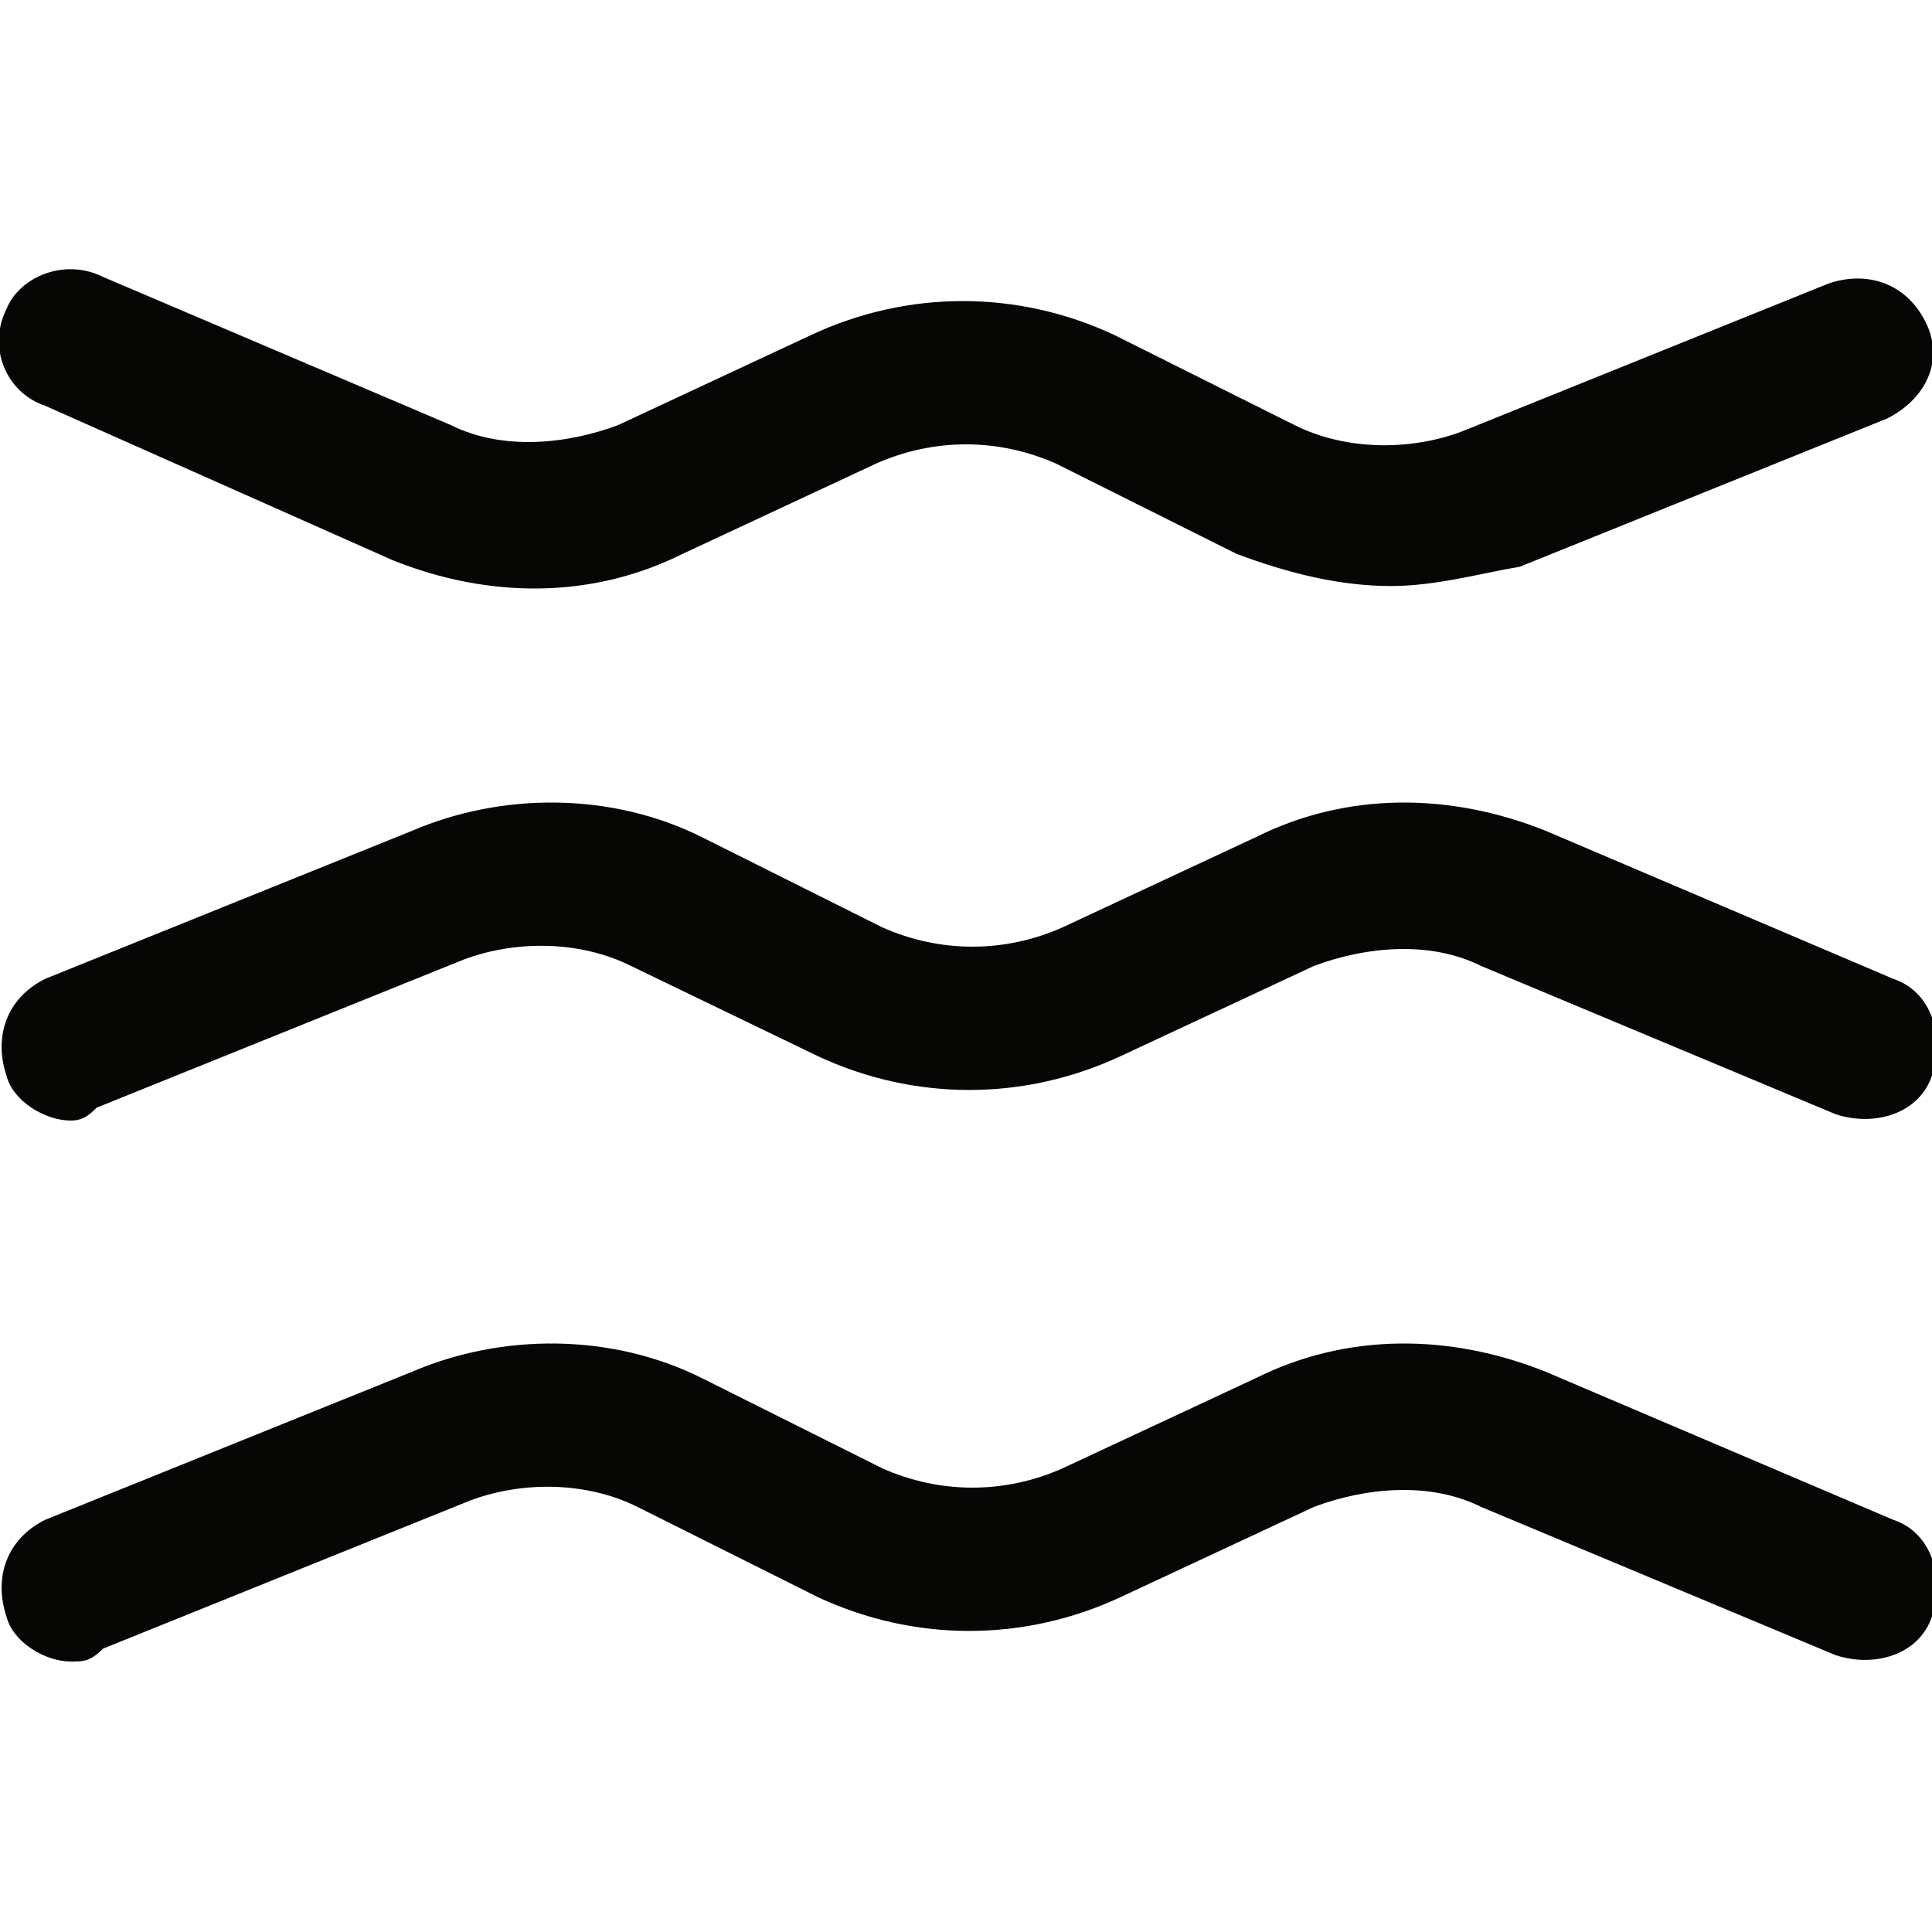 <?xml version="1.0" encoding="utf-8"?>
<!-- Generator: Adobe Illustrator 23.0.5, SVG Export Plug-In . SVG Version: 6.00 Build 0)  -->
<svg version="1.1" id="Layer_1" xmlns="http://www.w3.org/2000/svg" xmlns:xlink="http://www.w3.org/1999/xlink" x="0px" y="0px"
	 viewBox="0 0 30 30" style="enable-background:new 0 0 30 30;" xml:space="preserve">
<style type="text/css">
	.st0{fill:#080707;}
	.st1{fill:#060605;}
	.st2{fill:#040404;}
	.st3{fill:#060505;}
</style>
<g>
	<g>
		<path class="st1" d="M21.6,9.1c-0.8,0-1.6-0.2-2.4-0.5l-2.8-1.4c-0.9-0.4-1.9-0.4-2.8,0l-3,1.4c-1.4,0.7-3,0.7-4.5,0.1L0.7,6.3
			C0.1,6.1-0.2,5.4,0.1,4.8C0.3,4.3,1,4,1.6,4.3L7,6.6c0.8,0.4,1.8,0.3,2.6,0l3-1.4c1.5-0.7,3.2-0.7,4.7,0l2.8,1.4
			c0.8,0.4,1.8,0.4,2.6,0.1l5.7-2.3c0.6-0.2,1.2,0,1.5,0.6s0,1.2-0.6,1.5l-5.7,2.3C23,8.9,22.3,9.1,21.6,9.1z"/>
	</g>
	<g>
		<path class="st1" d="M1.1,17.4c-0.4,0-0.9-0.3-1-0.7c-0.2-0.6,0-1.2,0.6-1.5l5.7-2.3c1.4-0.6,3.1-0.6,4.5,0.1l2.8,1.4
			c0.9,0.4,1.9,0.4,2.8,0l3-1.4c1.4-0.7,3-0.7,4.5-0.1l5.4,2.3c0.6,0.2,0.8,0.9,0.6,1.5c-0.2,0.6-0.9,0.8-1.5,0.6L23,15
			c-0.8-0.4-1.8-0.3-2.6,0l-3,1.4c-1.5,0.7-3.2,0.7-4.7,0L9.8,15c-0.8-0.4-1.8-0.4-2.6-0.1l-5.7,2.3C1.4,17.3,1.3,17.4,1.1,17.4z"/>
	</g>
	<g>
		<path class="st1" d="M1.1,25.8c-0.4,0-0.9-0.3-1-0.7c-0.2-0.6,0-1.2,0.6-1.5l5.7-2.3c1.4-0.6,3.1-0.6,4.5,0.1l2.8,1.4
			c0.9,0.4,1.9,0.4,2.8,0l3-1.4c1.4-0.7,3-0.7,4.5-0.1l5.4,2.3c0.6,0.2,0.8,0.9,0.6,1.5c-0.2,0.6-0.9,0.8-1.5,0.6L23,23.4
			c-0.8-0.4-1.8-0.3-2.6,0l-3,1.4c-1.5,0.7-3.2,0.7-4.7,0l-2.8-1.4c-0.8-0.4-1.8-0.4-2.6-0.1l-5.7,2.3C1.4,25.8,1.3,25.8,1.1,25.8z"
			/>
	</g>
</g>
</svg>
